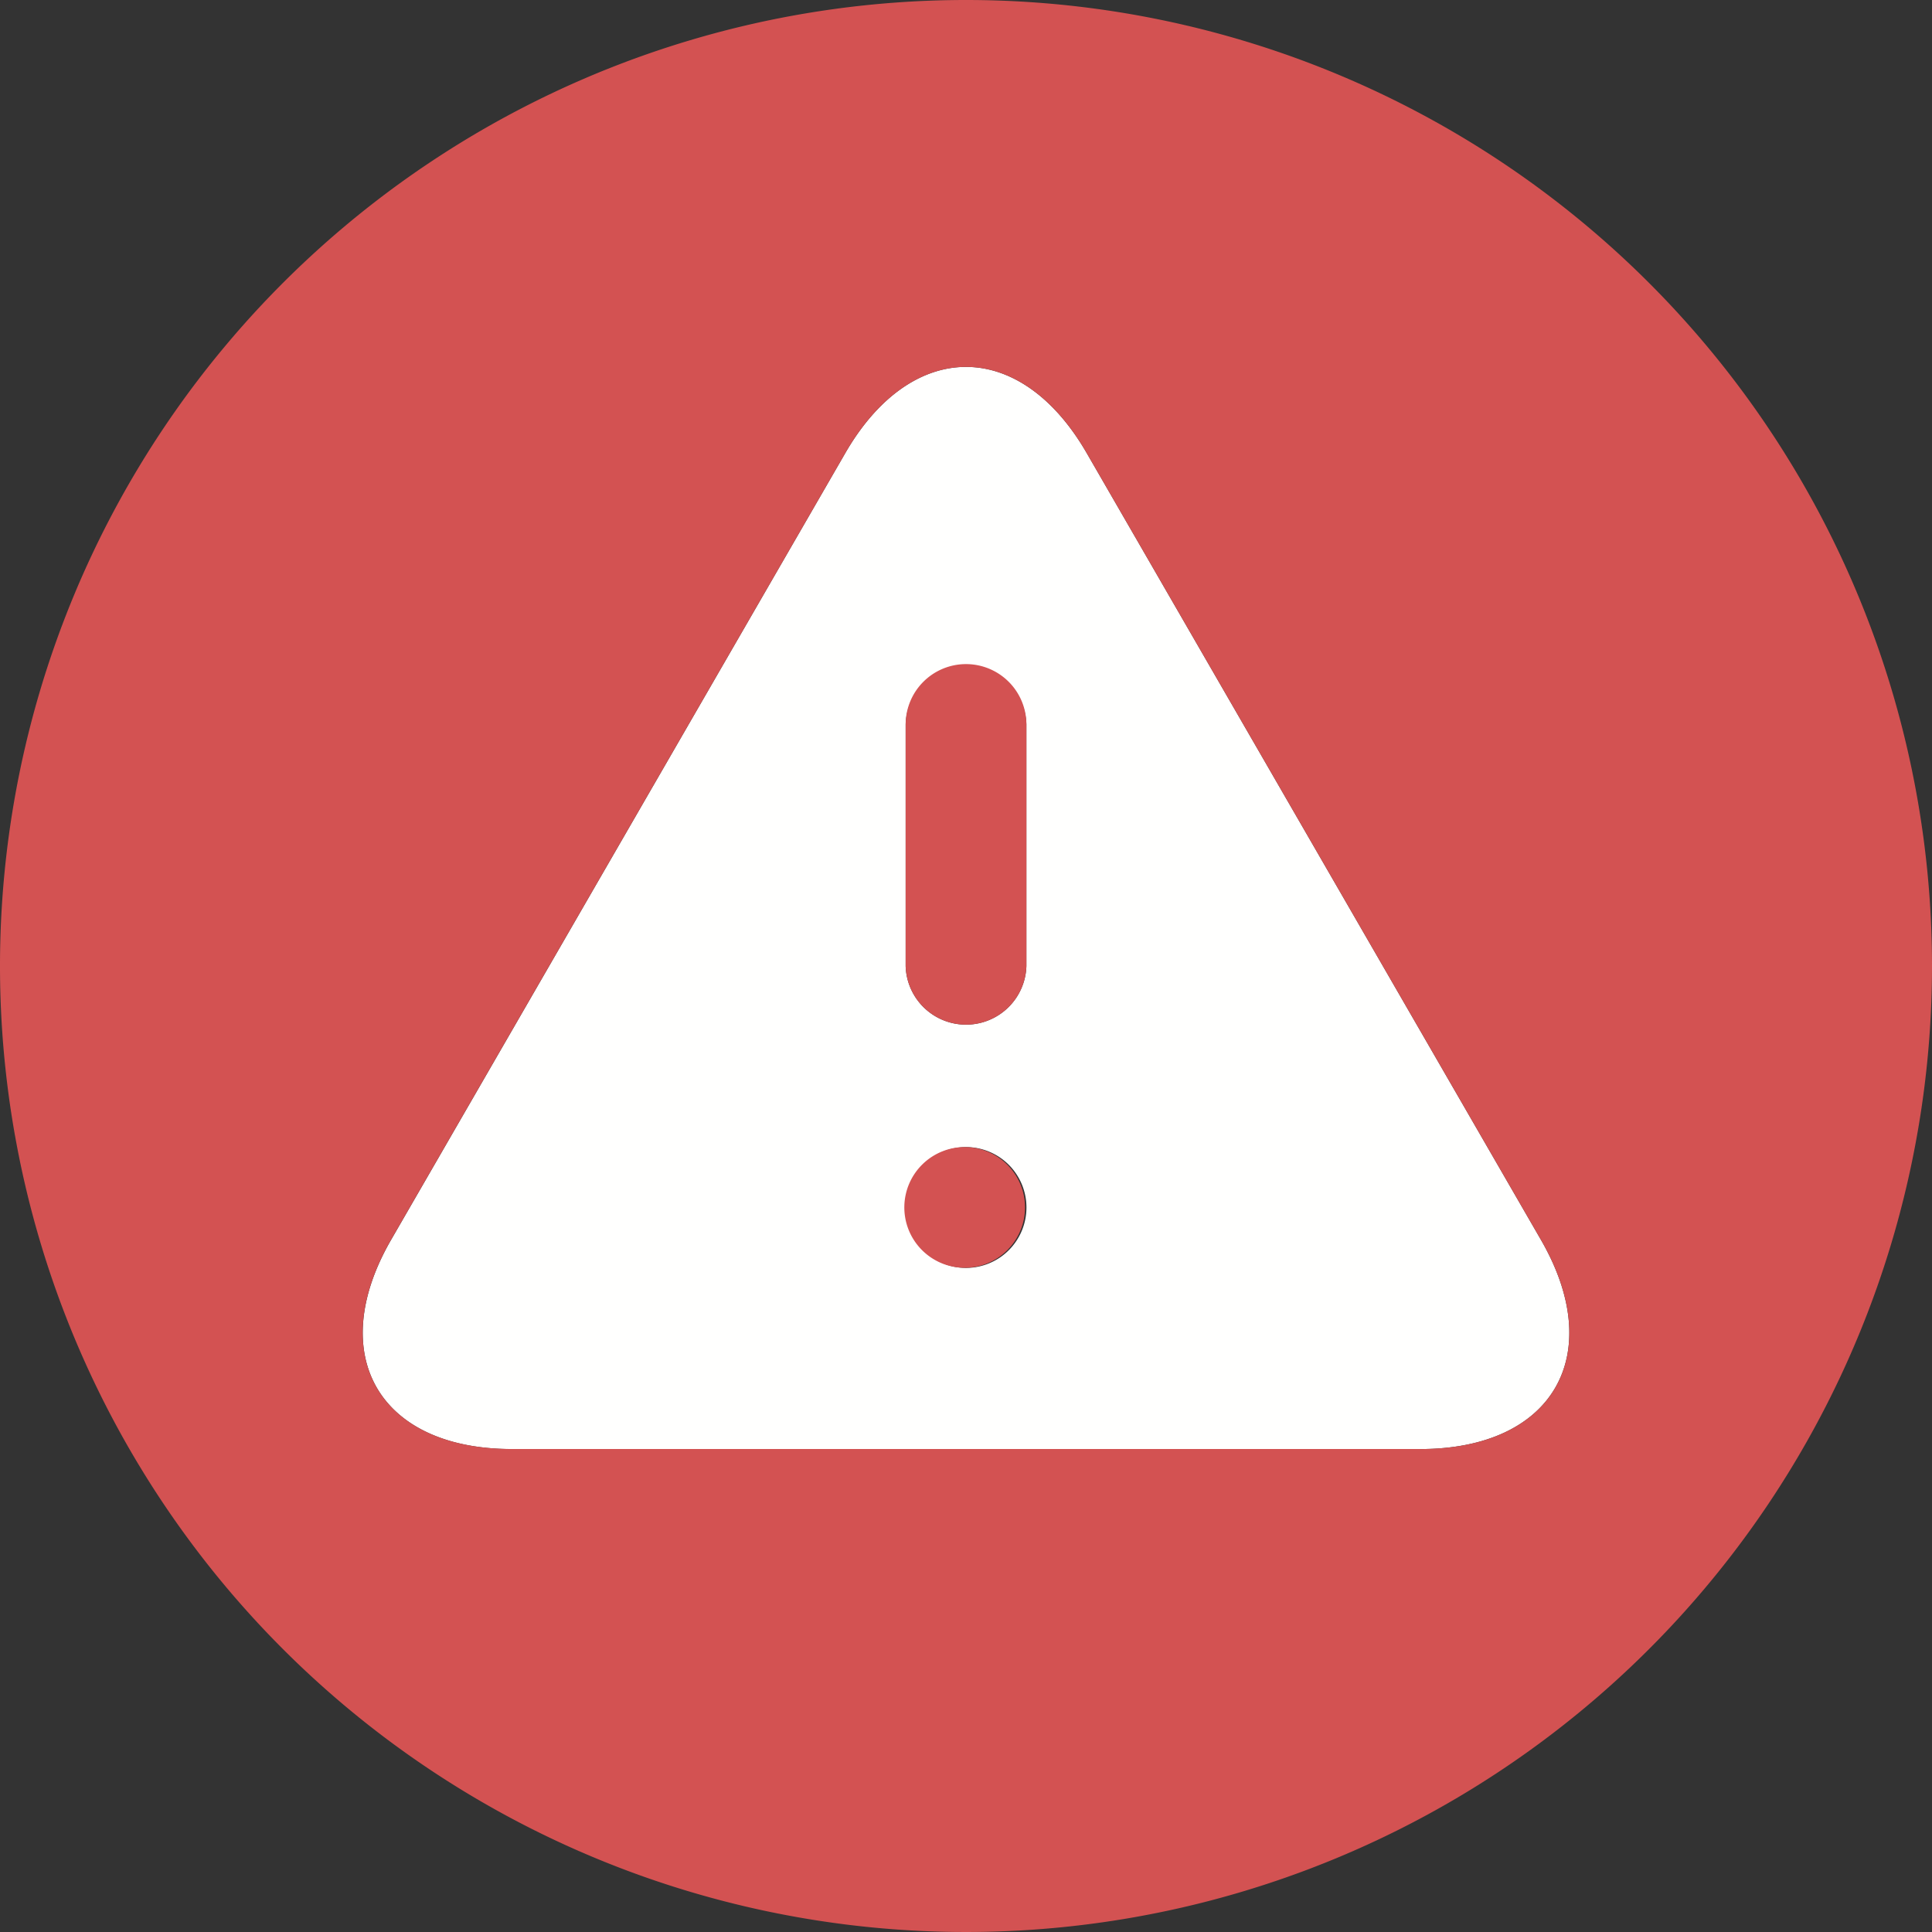 <svg id="Group_21227" data-name="Group 21227" xmlns="http://www.w3.org/2000/svg" width="38" height="38" viewBox="0 0 38 38">
  <rect x="0" y="0" width="38" height="38" fill="#333333" stroke="none"/>
  <path id="Path_54694" data-name="Path 54694" d="M25.069,23.937a1.188,1.188,0,0,1-2.375,0v-4.75a1.188,1.188,0,0,1,2.375,0Zm-1.187,5.938a1.188,1.188,0,1,1,1.188-1.187A1.188,1.188,0,0,1,23.881,29.875ZM26.256,13.85c-1.306-2.262-3.444-2.262-4.75,0L12.573,29.324c-1.306,2.262-.237,4.114,2.375,4.114H32.815c2.612,0,3.681-1.851,2.375-4.114Z" transform="translate(-4.881 -4.937)" fill="#fffffe" fill-rule="evenodd"/>
  <path id="Path_54695" data-name="Path 54695" d="M27.934,28.5H10.066c-2.612,0-3.681-1.851-2.375-4.114L16.625,8.913c1.306-2.262,3.444-2.262,4.75,0l8.934,15.474c1.306,2.262.238,4.114-2.375,4.114ZM19,0A19,19,0,1,0,38,19,19,19,0,0,0,19,0Z" fill="#d35252" fill-rule="evenodd"/>
  <path id="Path_54696" data-name="Path 54696" d="M31.169,22a1.188,1.188,0,0,0-1.187,1.188v4.75a1.188,1.188,0,0,0,2.375,0v-4.75A1.188,1.188,0,0,0,31.169,22m0,9.5a1.187,1.187,0,1,0,1.161,1.187A1.187,1.187,0,0,0,31.169,31.5" transform="translate(-12.169 -8.938)" fill="#d35252" fill-rule="evenodd"/>
</svg>
